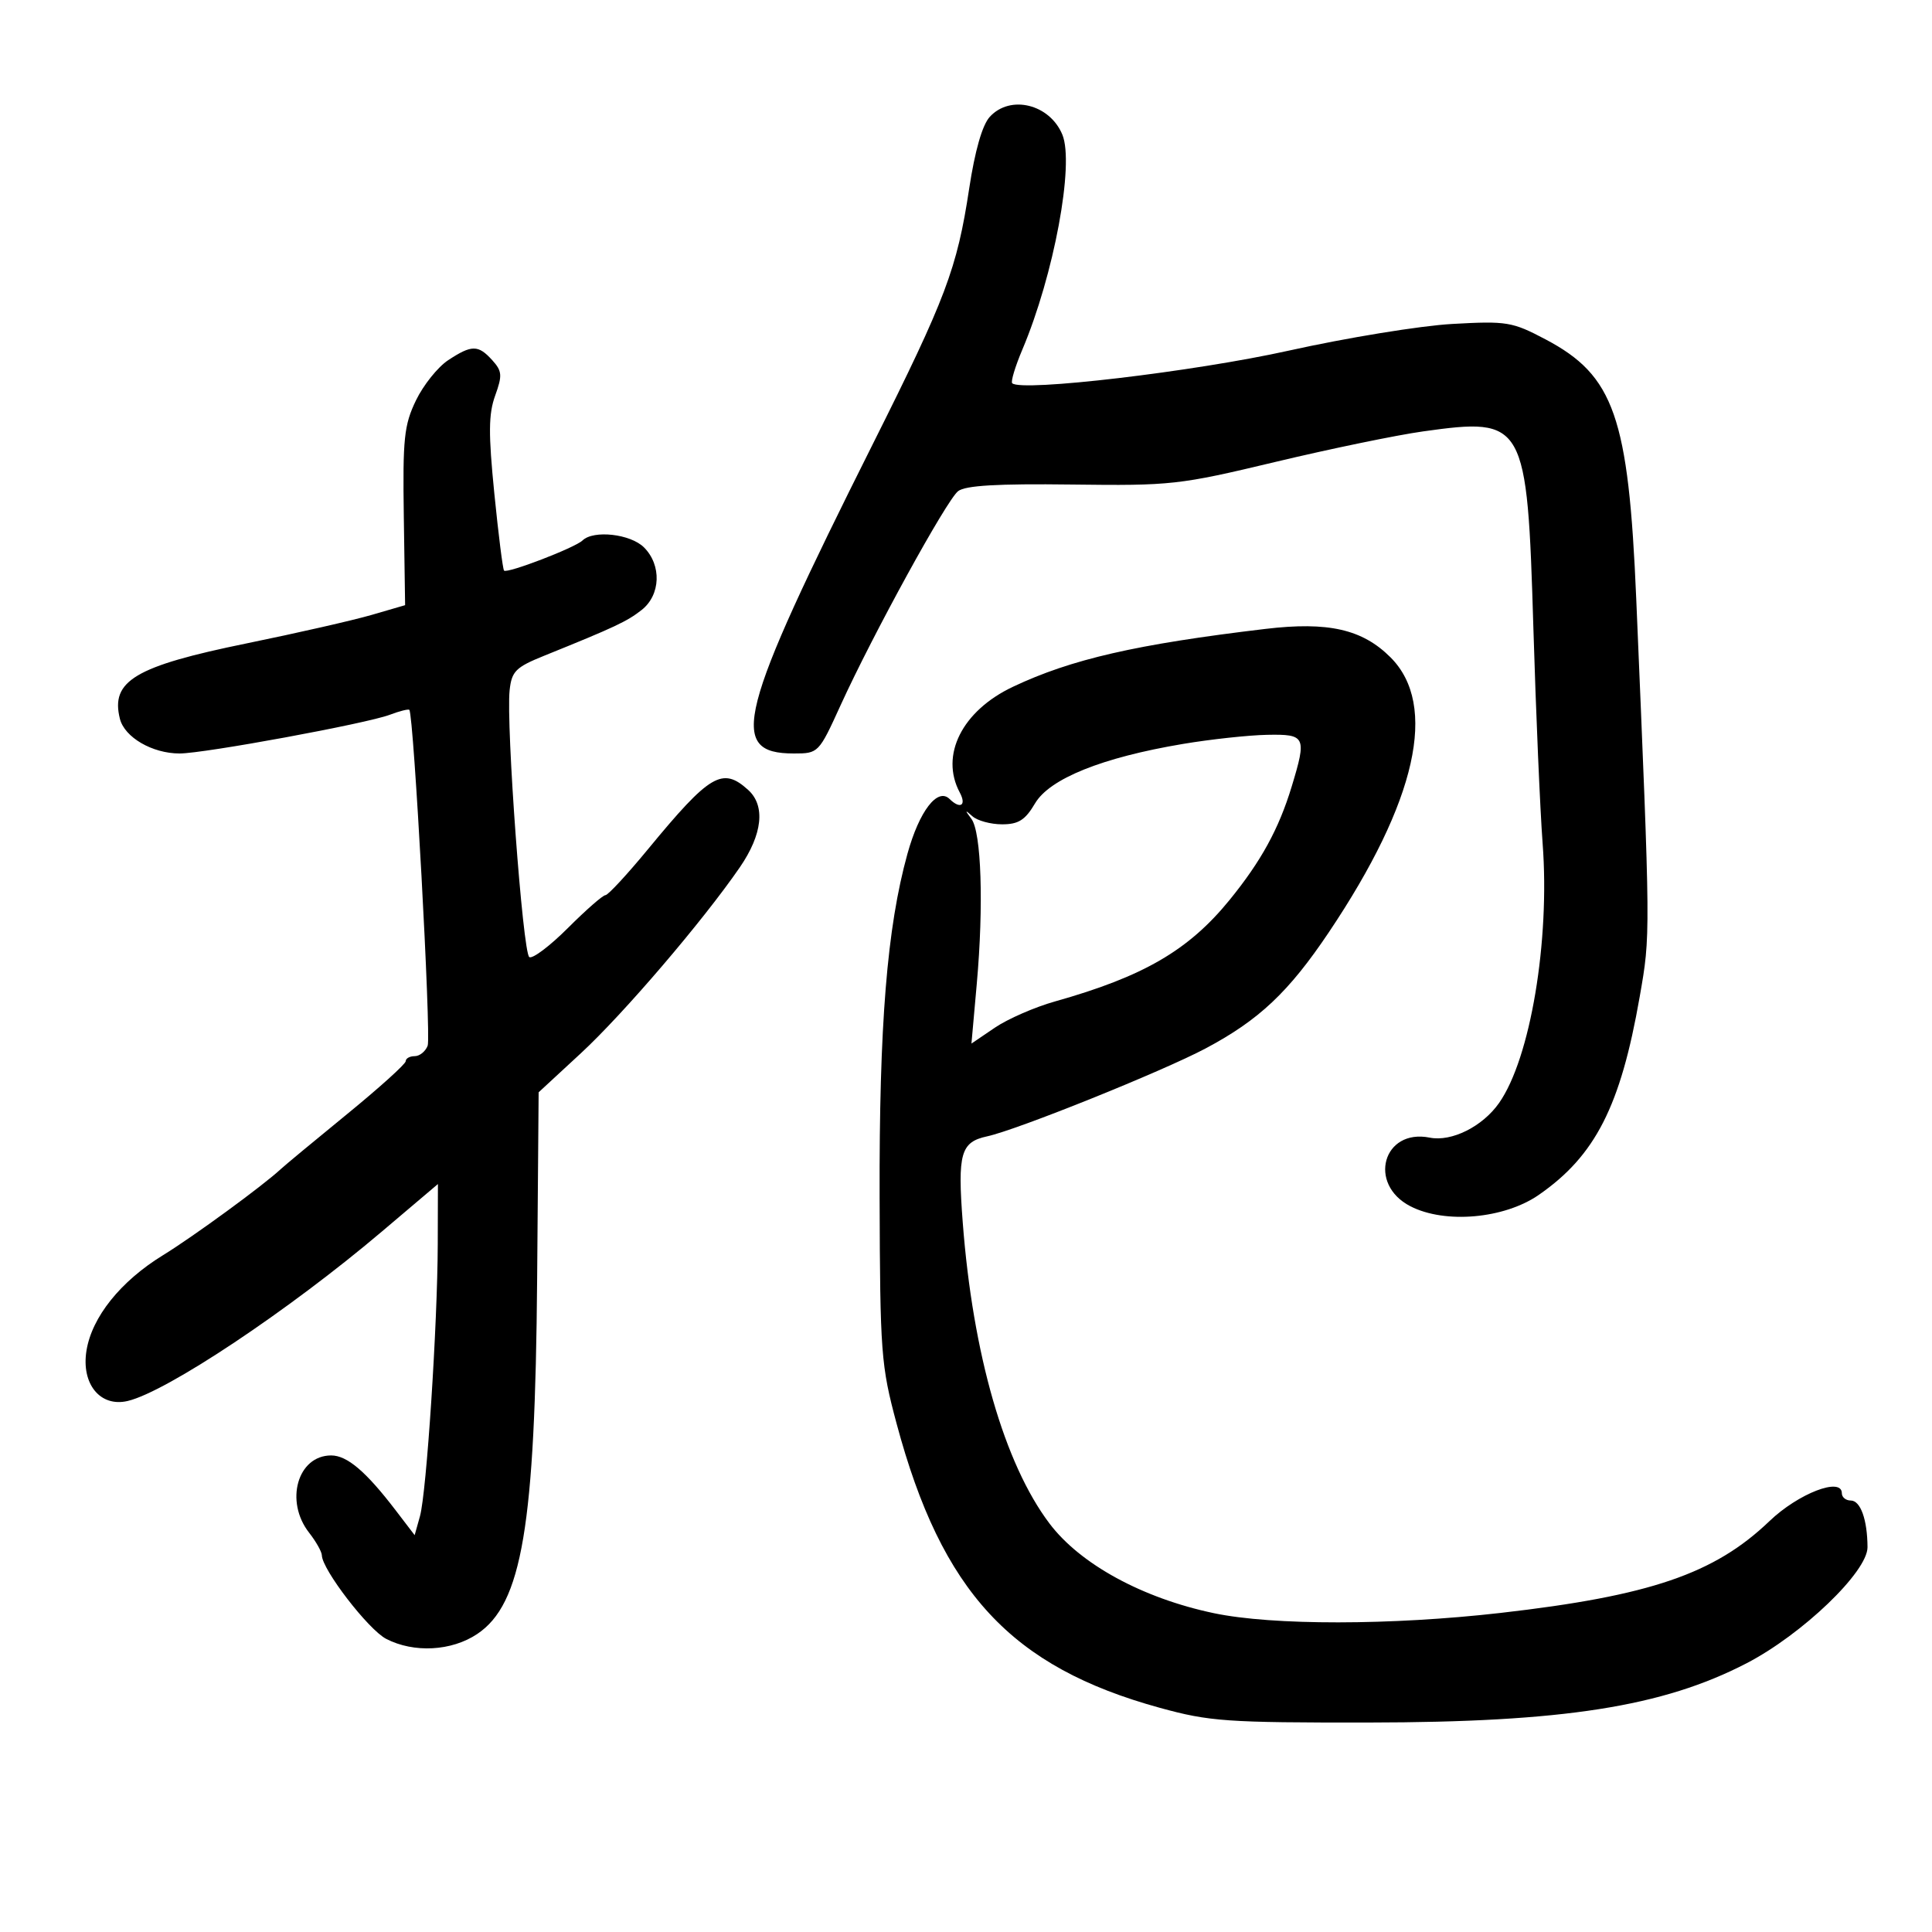 <svg xmlns="http://www.w3.org/2000/svg" width="300" height="300" viewBox="0 0 300 300" version="1.1">
	<path d="M 153.692 18.142 C 152.530 19.410, 151.385 23.402, 150.490 29.308 C 148.611 41.695, 146.881 46.285, 135.595 68.821 C 114.478 110.987, 112.938 117, 123.257 117 C 127.085 117, 127.139 116.944, 130.520 109.525 C 135.533 98.525, 146.967 77.690, 148.772 76.267 C 149.892 75.384, 154.910 75.092, 166.418 75.238 C 181.868 75.435, 183.109 75.298, 198 71.738 C 206.525 69.700, 216.866 67.562, 220.980 66.987 C 236.795 64.777, 237.137 65.385, 238.102 97.500 C 238.498 110.700, 239.146 125.775, 239.540 131 C 240.684 146.160, 237.632 164.344, 232.780 171.265 C 230.215 174.926, 225.404 177.331, 222.007 176.651 C 214.767 175.203, 212.323 183.862, 219 187.304 C 224.372 190.073, 233.578 189.257, 238.947 185.537 C 247.725 179.453, 251.646 171.759, 254.607 154.799 C 256.303 145.087, 256.309 145.796, 254.075 93 C 252.878 64.711, 250.645 58.320, 239.993 52.698 C 234.813 49.965, 233.988 49.828, 225.500 50.303 C 220.550 50.580, 209.125 52.445, 200.111 54.448 C 185.432 57.711, 158.546 60.879, 157.175 59.508 C 156.929 59.262, 157.638 56.910, 158.751 54.280 C 163.646 42.714, 166.853 25.475, 164.961 20.905 C 162.997 16.164, 156.876 14.663, 153.692 18.142 M 69.589 55.932 C 67.987 56.988, 65.737 59.797, 64.589 62.176 C 62.743 65.997, 62.524 68.098, 62.703 80.236 L 62.906 93.971 57.683 95.490 C 54.810 96.325, 46.088 98.311, 38.300 99.904 C 20.977 103.447, 17.141 105.730, 18.618 111.614 C 19.340 114.493, 23.654 117, 27.884 117 C 31.711 117, 56.944 112.352, 60.541 110.984 C 62.046 110.412, 63.405 110.072, 63.561 110.227 C 64.239 110.905, 66.969 160.917, 66.408 162.378 C 66.066 163.270, 65.159 164, 64.393 164 C 63.627 164, 63 164.351, 63 164.780 C 63 165.210, 58.885 168.922, 53.855 173.030 C 48.825 177.139, 44.212 180.964, 43.605 181.531 C 40.872 184.082, 30.022 192.015, 25.281 194.927 C 18.712 198.963, 14.259 204.525, 13.426 209.738 C 12.597 214.921, 15.580 218.551, 19.837 217.541 C 25.908 216.101, 44.853 203.474, 59.250 191.273 L 68 183.857 67.974 193.179 C 67.939 205.691, 66.233 231.785, 65.211 235.440 L 64.388 238.380 61.444 234.528 C 56.837 228.500, 53.900 226, 51.425 226 C 46.209 226, 44.178 233.114, 48 238 C 49.076 239.375, 49.966 240.956, 49.978 241.513 C 50.026 243.732, 57.206 253.055, 59.965 254.482 C 64.266 256.706, 70.116 256.394, 74.102 253.726 C 81.064 249.068, 83.098 237.010, 83.407 198.556 L 83.639 169.612 90.190 163.556 C 96.820 157.426, 109.147 143.008, 114.874 134.684 C 118.407 129.548, 118.886 125.112, 116.171 122.655 C 112.177 119.041, 110.244 120.186, 100.620 131.864 C 97.386 135.789, 94.412 139, 94.013 139 C 93.613 139, 90.995 141.291, 88.195 144.091 C 85.395 146.891, 82.693 148.928, 82.191 148.618 C 81.180 147.993, 78.559 112.440, 79.136 107.171 C 79.458 104.228, 80.078 103.609, 84.500 101.822 C 95.495 97.379, 97.365 96.501, 99.636 94.714 C 102.590 92.391, 102.763 87.763, 100 85 C 97.909 82.909, 92.160 82.261, 90.450 83.924 C 89.296 85.046, 78.761 89.094, 78.270 88.603 C 78.078 88.411, 77.398 83.023, 76.759 76.629 C 75.829 67.325, 75.855 64.289, 76.889 61.430 C 78.024 58.292, 77.969 57.623, 76.436 55.929 C 74.258 53.523, 73.243 53.524, 69.589 55.932 M 196.500 97.656 C 176.455 100.040, 166.353 102.355, 157.285 106.645 C 149.393 110.379, 145.932 117.267, 149.035 123.066 C 150.108 125.071, 149.113 125.700, 147.450 124.067 C 145.588 122.240, 142.751 125.928, 140.909 132.573 C 137.732 144.028, 136.508 159.156, 136.586 186 C 136.655 210.088, 136.801 212.029, 139.221 221.050 C 146.244 247.226, 156.999 258.838, 180.107 265.192 C 187.809 267.310, 190.476 267.498, 212.500 267.473 C 242.739 267.439, 258.175 265.022, 271.186 258.282 C 279.856 253.792, 290.005 244.054, 289.986 240.245 C 289.965 235.968, 288.899 233, 287.383 233 C 286.623 233, 286 232.491, 286 231.869 C 286 229.297, 279.246 231.901, 274.755 236.204 C 266.216 244.385, 256.209 247.801, 233 250.454 C 216.050 252.392, 197.614 252.409, 188.500 250.496 C 177.414 248.168, 167.737 242.890, 162.963 236.567 C 155.952 227.282, 151.053 210.274, 149.493 189.806 C 148.675 179.083, 149.172 177.337, 153.295 176.448 C 157.913 175.453, 180.499 166.363, 187.204 162.801 C 195.504 158.391, 200.111 154.048, 206.349 144.753 C 219.982 124.438, 223.335 109.489, 215.921 102.075 C 211.552 97.706, 206.242 96.498, 196.500 97.656 M 183.672 115.520 C 171.145 117.625, 162.989 120.905, 160.721 124.749 C 159.192 127.341, 158.153 128, 155.601 128 C 153.841 128, 151.769 127.437, 150.998 126.750 C 149.817 125.697, 149.792 125.760, 150.838 127.151 C 152.388 129.210, 152.759 140.598, 151.673 152.772 L 150.846 162.044 154.484 159.575 C 156.485 158.217, 160.682 156.386, 163.811 155.505 C 177.550 151.639, 184.548 147.575, 190.909 139.769 C 195.825 133.736, 198.573 128.719, 200.577 122.119 C 202.927 114.374, 202.742 113.986, 196.750 114.103 C 193.863 114.159, 187.977 114.797, 183.672 115.520" stroke="none" fill="black" fill-rule="evenodd"/>
</svg>